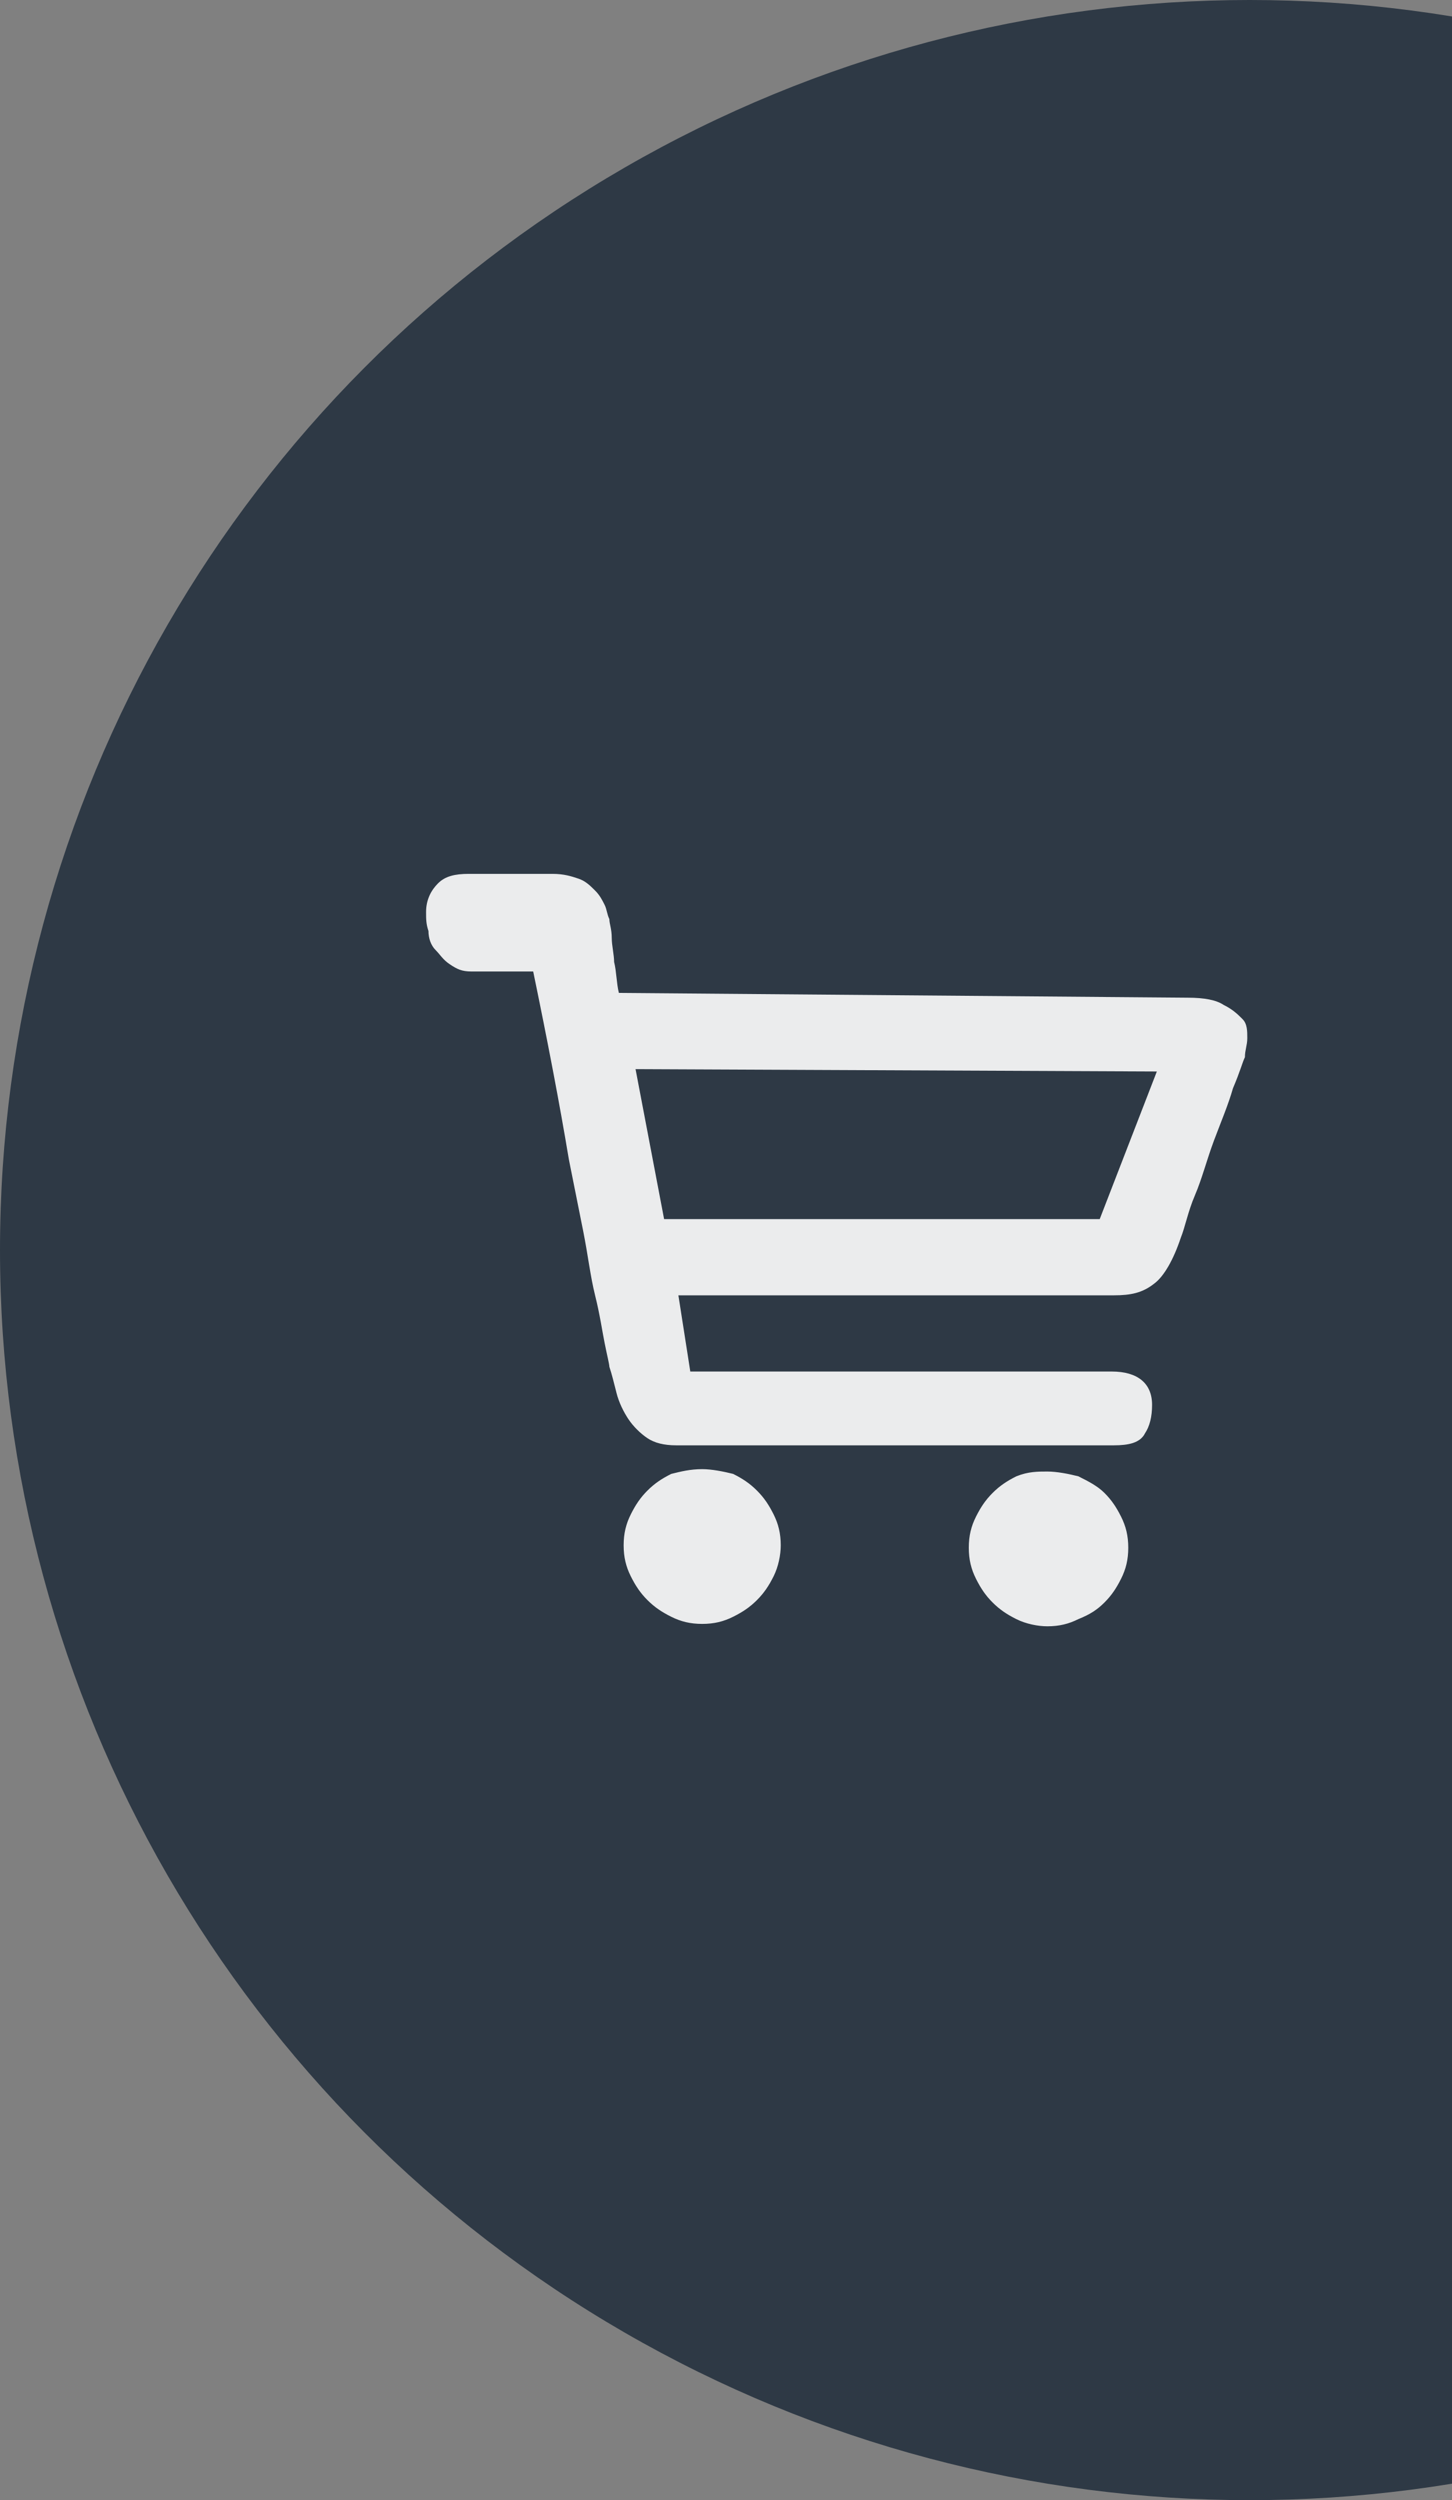 <?xml version="1.0" encoding="utf-8"?>
<!-- Generator: Adobe Illustrator 19.0.0, SVG Export Plug-In . SVG Version: 6.00 Build 0)  -->
<svg version="1.1" id="图层_1" xmlns="http://www.w3.org/2000/svg" xmlns:xlink="http://www.w3.org/1999/xlink" x="0px" y="0px"
	 viewBox="39.5 -42.5 61 105" style="enable-background:new 39.5 -42.5 61 105;" xml:space="preserve">
<rect x="39.5" y="-42.5" width="61" height="105" fill="#808080" stroke="none"/>
<style type="text/css">
	.st0{clip-path:url(#XMLID_2_);}
	.st1{fill:#2E3945;}
	.st2{opacity:0.9;fill:#FFFFFF;}
</style>
<g id="XMLID_1085_">
	<defs>
		<rect id="XMLID_1086_" x="31.1" y="-42.5" width="69.4" height="105"/>
	</defs>
	<clipPath id="XMLID_2_">
		<use xlink:href="#XMLID_1086_"  style="overflow:visible;"/>
	</clipPath>
	<g id="XMLID_452_" class="st0">
		<circle id="XMLID_532_" class="st1" cx="92" cy="10" r="52.5"/>
		<circle id="XMLID_531_" class="st1" cx="92" cy="10" r="49.4"/>
		<path id="XMLID_454_" class="st2" d="M69,19.2c0.4,0,0.9,0.1,1.3,0.2c0.4,0.2,0.7,0.4,1,0.7c0.3,0.3,0.5,0.6,0.7,1
			c0.2,0.4,0.3,0.8,0.3,1.3c0,0.4-0.1,0.9-0.3,1.3c-0.2,0.4-0.4,0.7-0.7,1c-0.3,0.3-0.6,0.5-1,0.7s-0.8,0.3-1.3,0.3
			c-0.5,0-0.9-0.1-1.3-0.3s-0.7-0.4-1-0.7c-0.3-0.3-0.5-0.6-0.7-1c-0.2-0.4-0.3-0.8-0.3-1.3s0.1-0.9,0.3-1.3c0.2-0.4,0.4-0.7,0.7-1
			c0.3-0.3,0.6-0.5,1-0.7C68.1,19.3,68.5,19.2,69,19.2z M83.5,19.3c0.4,0,0.9,0.1,1.3,0.2c0.4,0.2,0.8,0.4,1.1,0.7s0.5,0.6,0.7,1
			c0.2,0.4,0.3,0.8,0.3,1.3s-0.1,0.9-0.3,1.3c-0.2,0.4-0.4,0.7-0.7,1c-0.3,0.3-0.6,0.5-1.1,0.7c-0.4,0.2-0.8,0.3-1.3,0.3
			c-0.4,0-0.9-0.1-1.3-0.3c-0.4-0.2-0.7-0.4-1-0.7c-0.3-0.3-0.5-0.6-0.7-1c-0.2-0.4-0.3-0.8-0.3-1.3s0.1-0.9,0.3-1.3s0.4-0.7,0.7-1
			c0.3-0.3,0.6-0.5,1-0.7C82.7,19.3,83.1,19.3,83.5,19.3z M89.4-0.6c0.7,0,1.2,0.1,1.5,0.3c0.4,0.2,0.6,0.4,0.8,0.6s0.2,0.5,0.2,0.8
			c0,0.3-0.1,0.5-0.1,0.8c-0.1,0.2-0.2,0.6-0.5,1.3c-0.2,0.7-0.5,1.4-0.8,2.2c-0.3,0.8-0.5,1.6-0.8,2.3S89.3,9,89.1,9.5
			c-0.3,0.9-0.7,1.6-1.1,1.9c-0.5,0.4-1,0.5-1.7,0.5h-1.2h-2.2h-2.9h-3.3h-8.7l0.5,3.2h17.7c1.1,0,1.7,0.5,1.7,1.4
			c0,0.5-0.1,0.9-0.3,1.2c-0.2,0.4-0.7,0.5-1.3,0.5h-1.7h-3.2h-4.1h-4.1h-3.4h-1.9c-0.5,0-0.9-0.1-1.2-0.3c-0.3-0.2-0.6-0.5-0.8-0.8
			c-0.2-0.3-0.4-0.7-0.5-1.1c-0.1-0.4-0.2-0.8-0.3-1.1c0-0.1-0.1-0.5-0.2-1c-0.1-0.5-0.2-1.2-0.4-2c-0.2-0.8-0.3-1.7-0.5-2.7
			s-0.4-2-0.6-3c-0.4-2.4-0.9-5-1.5-7.9h-2.6c-0.4,0-0.6-0.1-0.9-0.3s-0.4-0.4-0.6-0.6s-0.3-0.5-0.3-0.8c-0.1-0.3-0.1-0.5-0.1-0.8
			c0-0.5,0.2-0.9,0.5-1.2s0.7-0.4,1.3-0.4h3.5c0.5,0,0.8,0.1,1.1,0.2c0.3,0.1,0.5,0.3,0.7,0.5c0.2,0.2,0.3,0.4,0.4,0.6
			s0.1,0.4,0.2,0.6c0,0.2,0.1,0.4,0.1,0.8c0,0.3,0.1,0.7,0.1,1c0.1,0.4,0.1,0.9,0.2,1.3L89.4-0.6z M88.1,2.5L66.2,2.4l1.2,6.3
			l18.3,0L88.1,2.5z"/>
	</g>
</g>
</svg>
